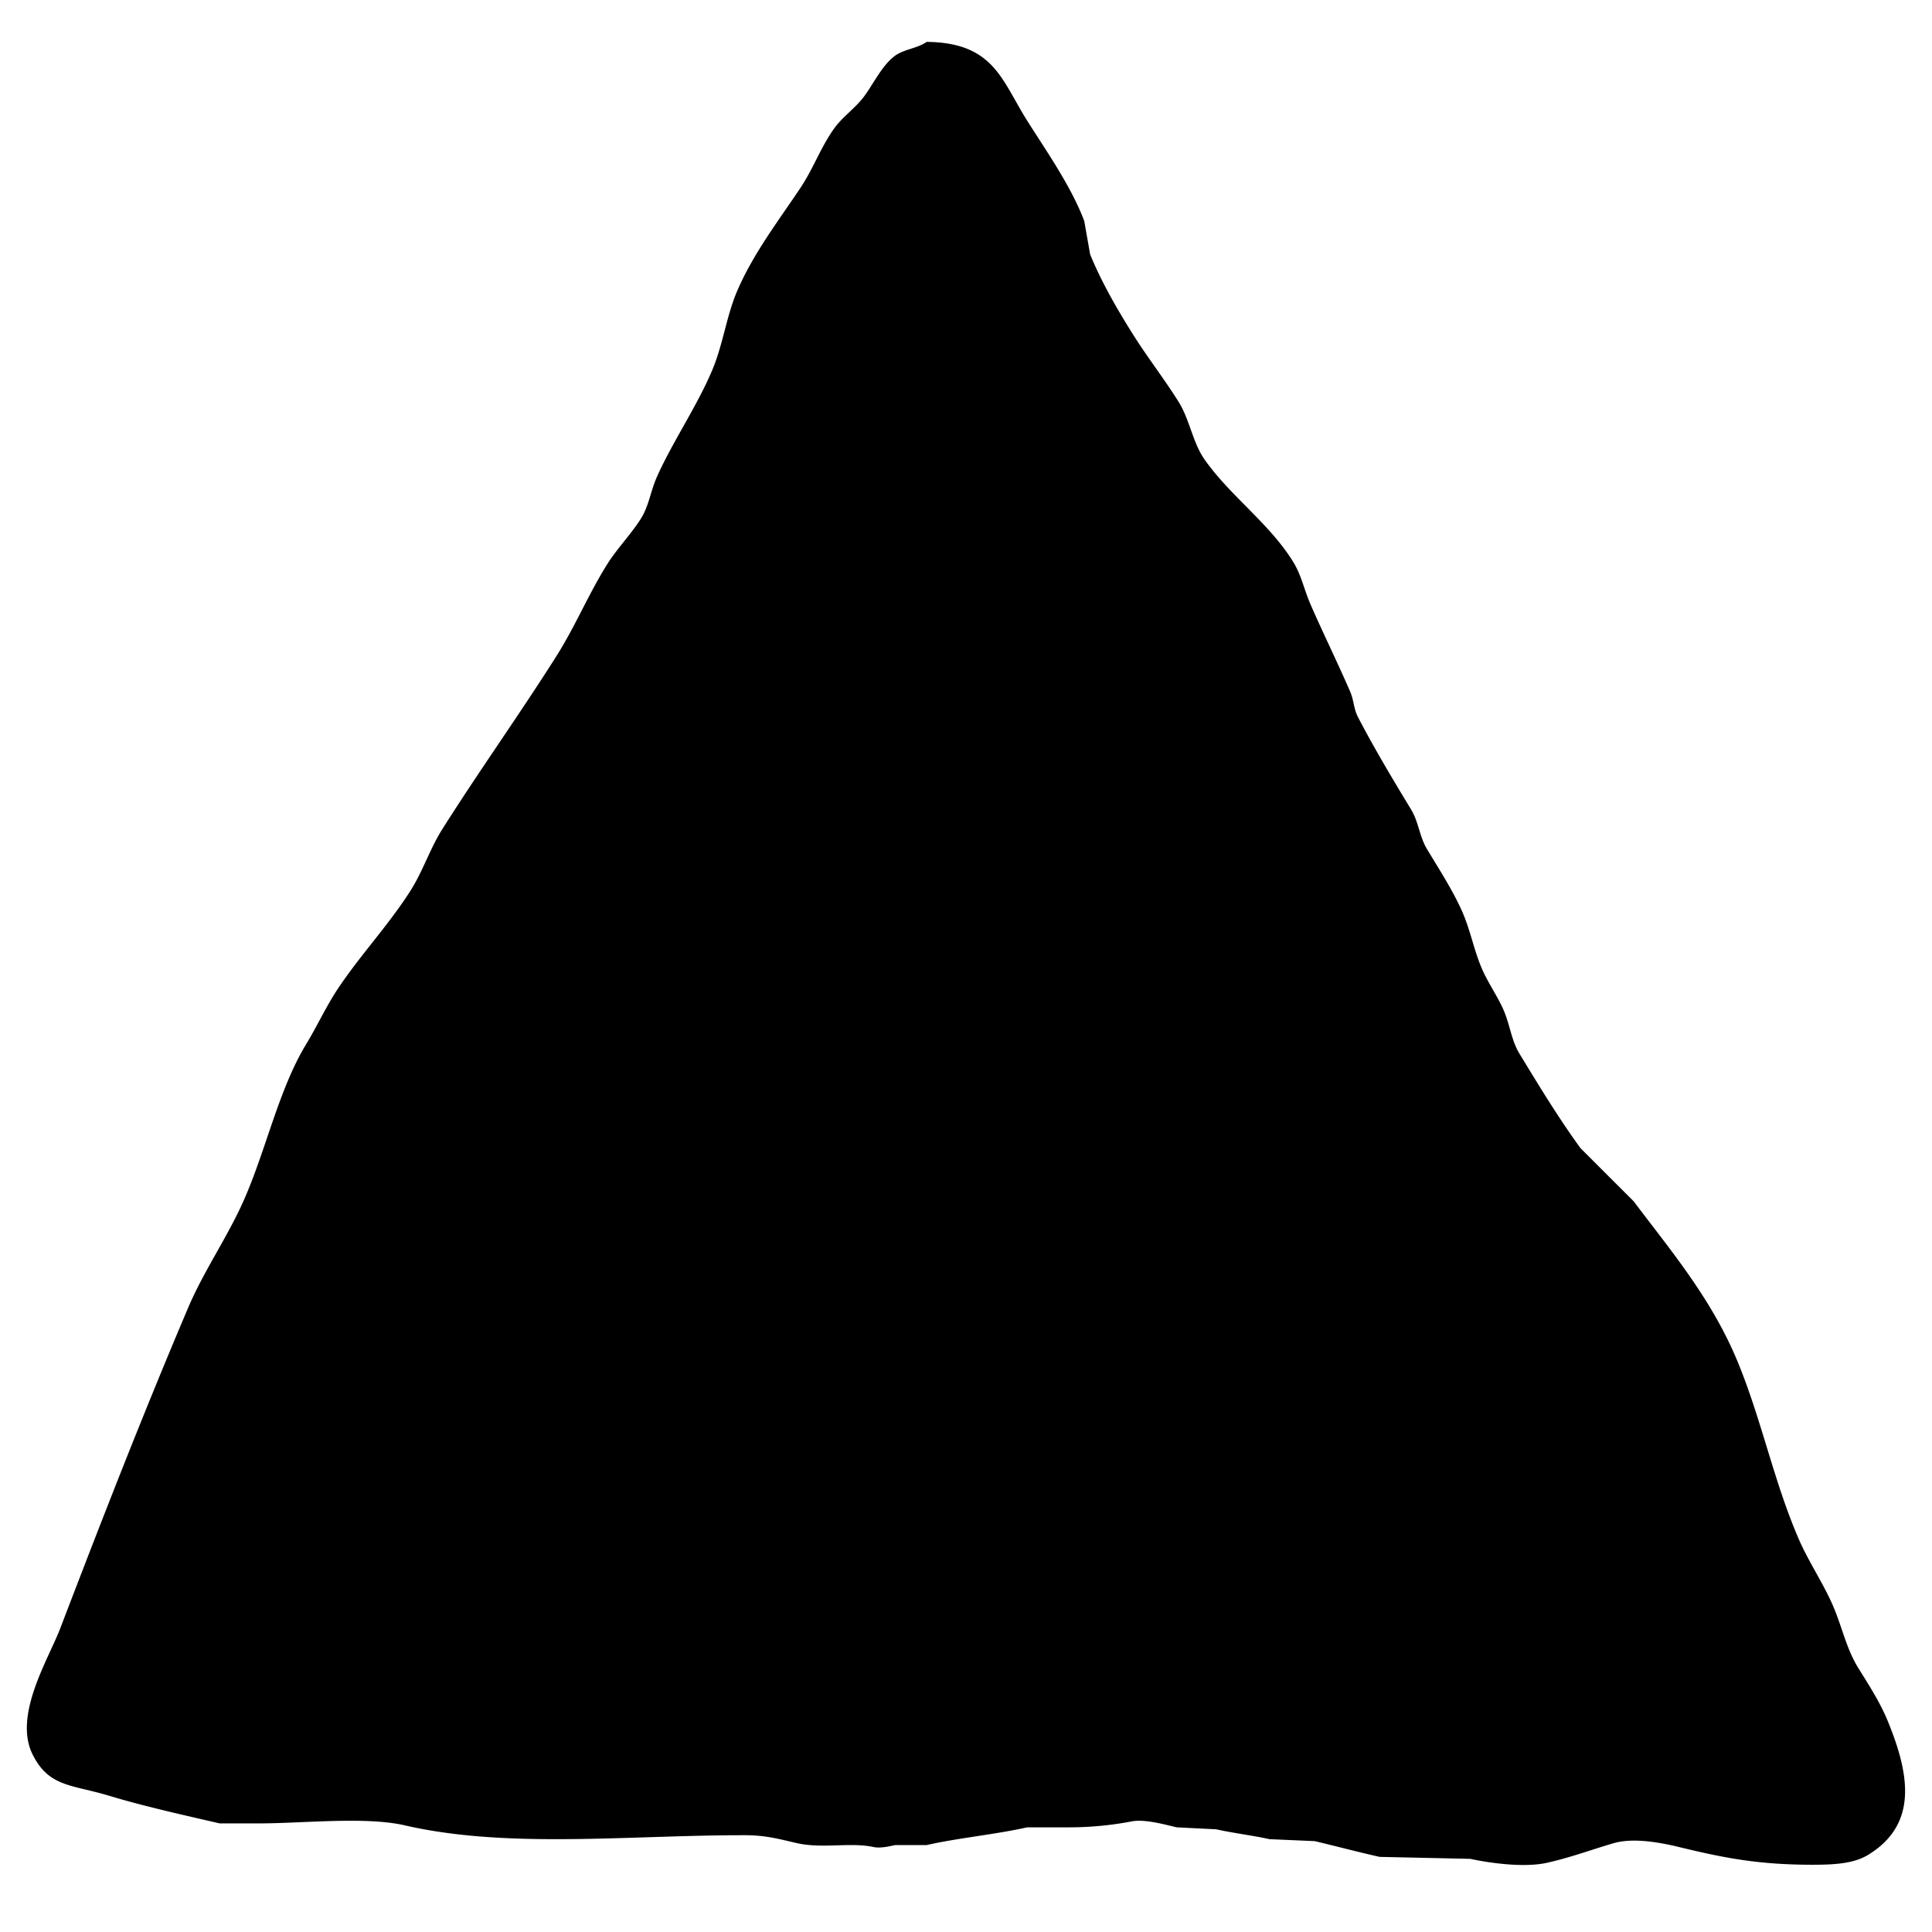 <svg xmlns="http://www.w3.org/2000/svg" width="100" height="100" viewBox="0 0 1000 1000">
  <defs>
    <style>
      .cls-1 {
        fill-rule: evenodd;
      }
    </style>
  </defs>
  <path id="triang_1_1" data-name="triang 1 1" class="cls-1" d="M479.661,21.68c34.748,0.366,38.756,19.766,51.986,40.757,9.825,15.589,22.817,34.015,29.561,51.964q1.529,8.66,3.058,17.322c6.082,14.754,14.2,28.721,22.425,41.775,7.226,11.459,16.392,23.287,23.445,34.643,5.641,9.082,7.218,20.91,13.251,29.548,13.264,18.99,33.446,32.989,45.871,52.984,4.386,7.058,5.675,14.4,9.174,22.416,6.192,14.183,14.065,30.23,20.386,44.832,2.02,4.665,1.751,8.75,4.078,13.246,8.171,15.784,18.188,32.525,27.522,47.889,3.82,6.288,4.335,14.026,8.154,20.378,6.056,10.072,13.611,21.752,18.348,32.6,4.323,9.9,5.877,19.575,10.194,29.549,3.046,7.037,8.282,14.522,11.213,21.4,3.325,7.8,3.974,15.548,8.154,22.416,9.945,16.338,20.293,33.427,31.6,48.908l27.522,27.51c19.745,26.2,40.64,50.877,54.025,83.551,12.39,30.248,18.559,61.749,31.6,91.7,4.78,10.979,12.514,22.575,17.329,33.624,4.862,11.158,7.1,22.672,13.251,32.605,5.182,8.374,11.217,17.577,15.29,27.511,11.2,27.312,15.9,53.387-10.193,69.286-7.272,4.431-16.968,5.089-28.542,5.1-28.472.013-46.367-3.616-69.315-9.171-9.027-2.185-23.312-4.992-33.638-2.037-10.514,3.008-22.148,7.387-34.657,10.189-11.869,2.658-29.872.123-39.754-2.038l-46.89-1.019c-11.357-2.546-22.922-5.615-33.638-8.151l-23.444-1.019c-8.434-1.89-18.933-3.175-27.523-5.1l-20.386-1.019c-5.786-1.29-16.533-4.444-23.445-3.056a172.806,172.806,0,0,1-32.619,3.056H531.647c-16.2,3.662-35.944,5.507-51.986,9.171H463.352c-2.119.451-7.509,1.821-11.213,1.018-11.953-2.589-26.485.991-39.754-2.037-8.384-1.914-15.792-4.057-26.5-4.076-60.092-.1-122.995,7.178-176.345-5.1-20.345-4.68-52.664-1.022-75.431-1.019H113.719c-19.487-4.464-39.914-9.061-57.082-14.264-19.441-5.892-31.3-4.427-39.754-21.4-10.1-20.267,8.186-49.32,14.271-65.211,21.906-57.207,42.6-110.4,66.257-166.082,8.008-18.846,20.261-36.452,28.541-55.022,11.782-26.419,18.222-57.853,32.619-81.513,5.456-8.965,10.247-19.413,16.31-28.529,11.483-17.268,26.525-33.252,37.715-50.946,6.366-10.065,9.9-21.432,16.309-31.586,18.78-29.769,40.175-59.7,59.122-89.664,9.851-15.579,16.719-32.4,26.5-47.889,5.048-7.991,12.356-15.423,17.328-23.435,4.022-6.482,4.927-14.141,8.155-21.4,7.971-17.92,20.632-36.376,28.541-55.022,5.858-13.808,7.348-28.222,13.252-41.775,8.436-19.367,21.479-36.24,32.619-52.983,6.628-9.964,10.419-20.884,17.328-30.567,4.183-5.862,10.989-10.593,15.29-16.3,5.065-6.723,9.519-16.5,16.31-21.4C468.039,25.433,474.784,25.075,479.661,21.68Z"/>
</svg>
